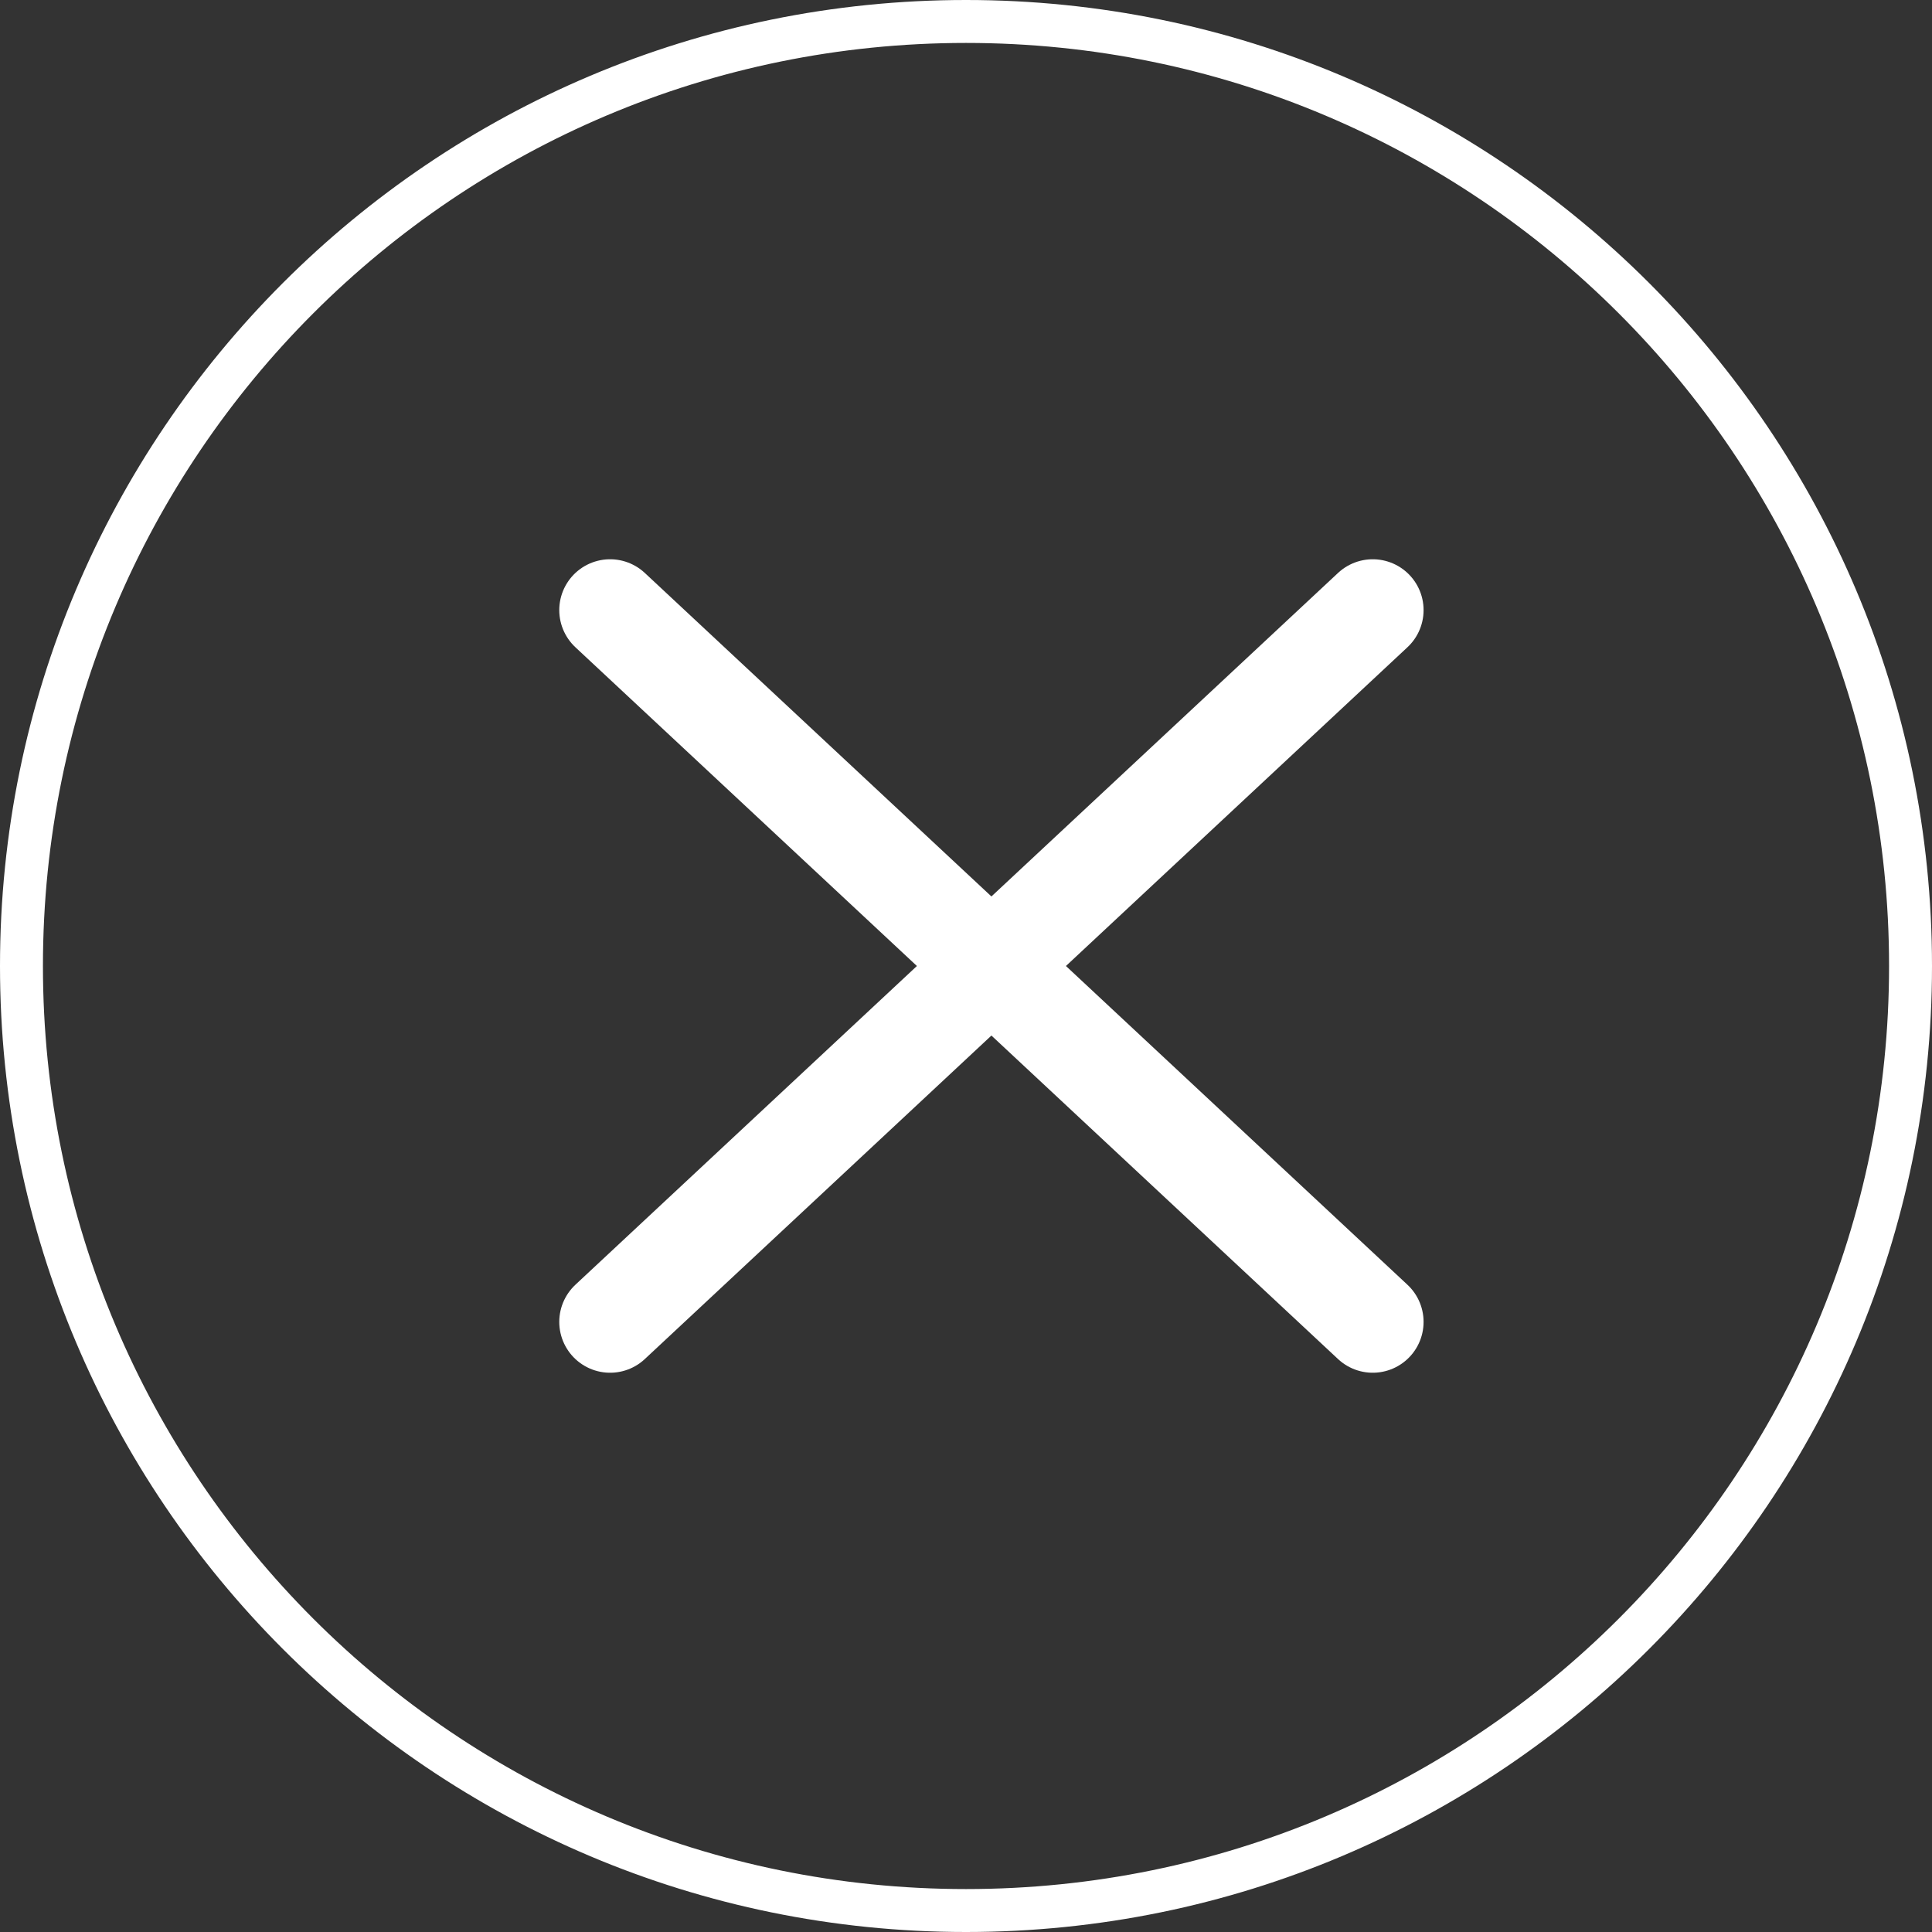 <svg xmlns="http://www.w3.org/2000/svg" width="76" height="76" viewBox="0 0 76 76">
    <rect x="0" y="0" width="76" height="76" fill="#333333" stroke="none"/>
    <g fill="none" fill-rule="evenodd">
        <path fill="#FFF" d="M38 76C17.013 76 0 58.987 0 38S17.013 0 38 0s38 17.013 38 38-17.013 38-38 38zm0-1.689c20.054 0 36.311-16.257 36.311-36.311S58.054 1.689 38 1.689 1.689 17.946 1.689 38 17.946 74.311 38 74.311z"/>
        <g stroke="#FFF" stroke-linecap="round" stroke-linejoin="round" stroke-width="4">
            <path d="M24 24l30 28M54 24L24 52"/>
        </g>
    </g>
</svg>
